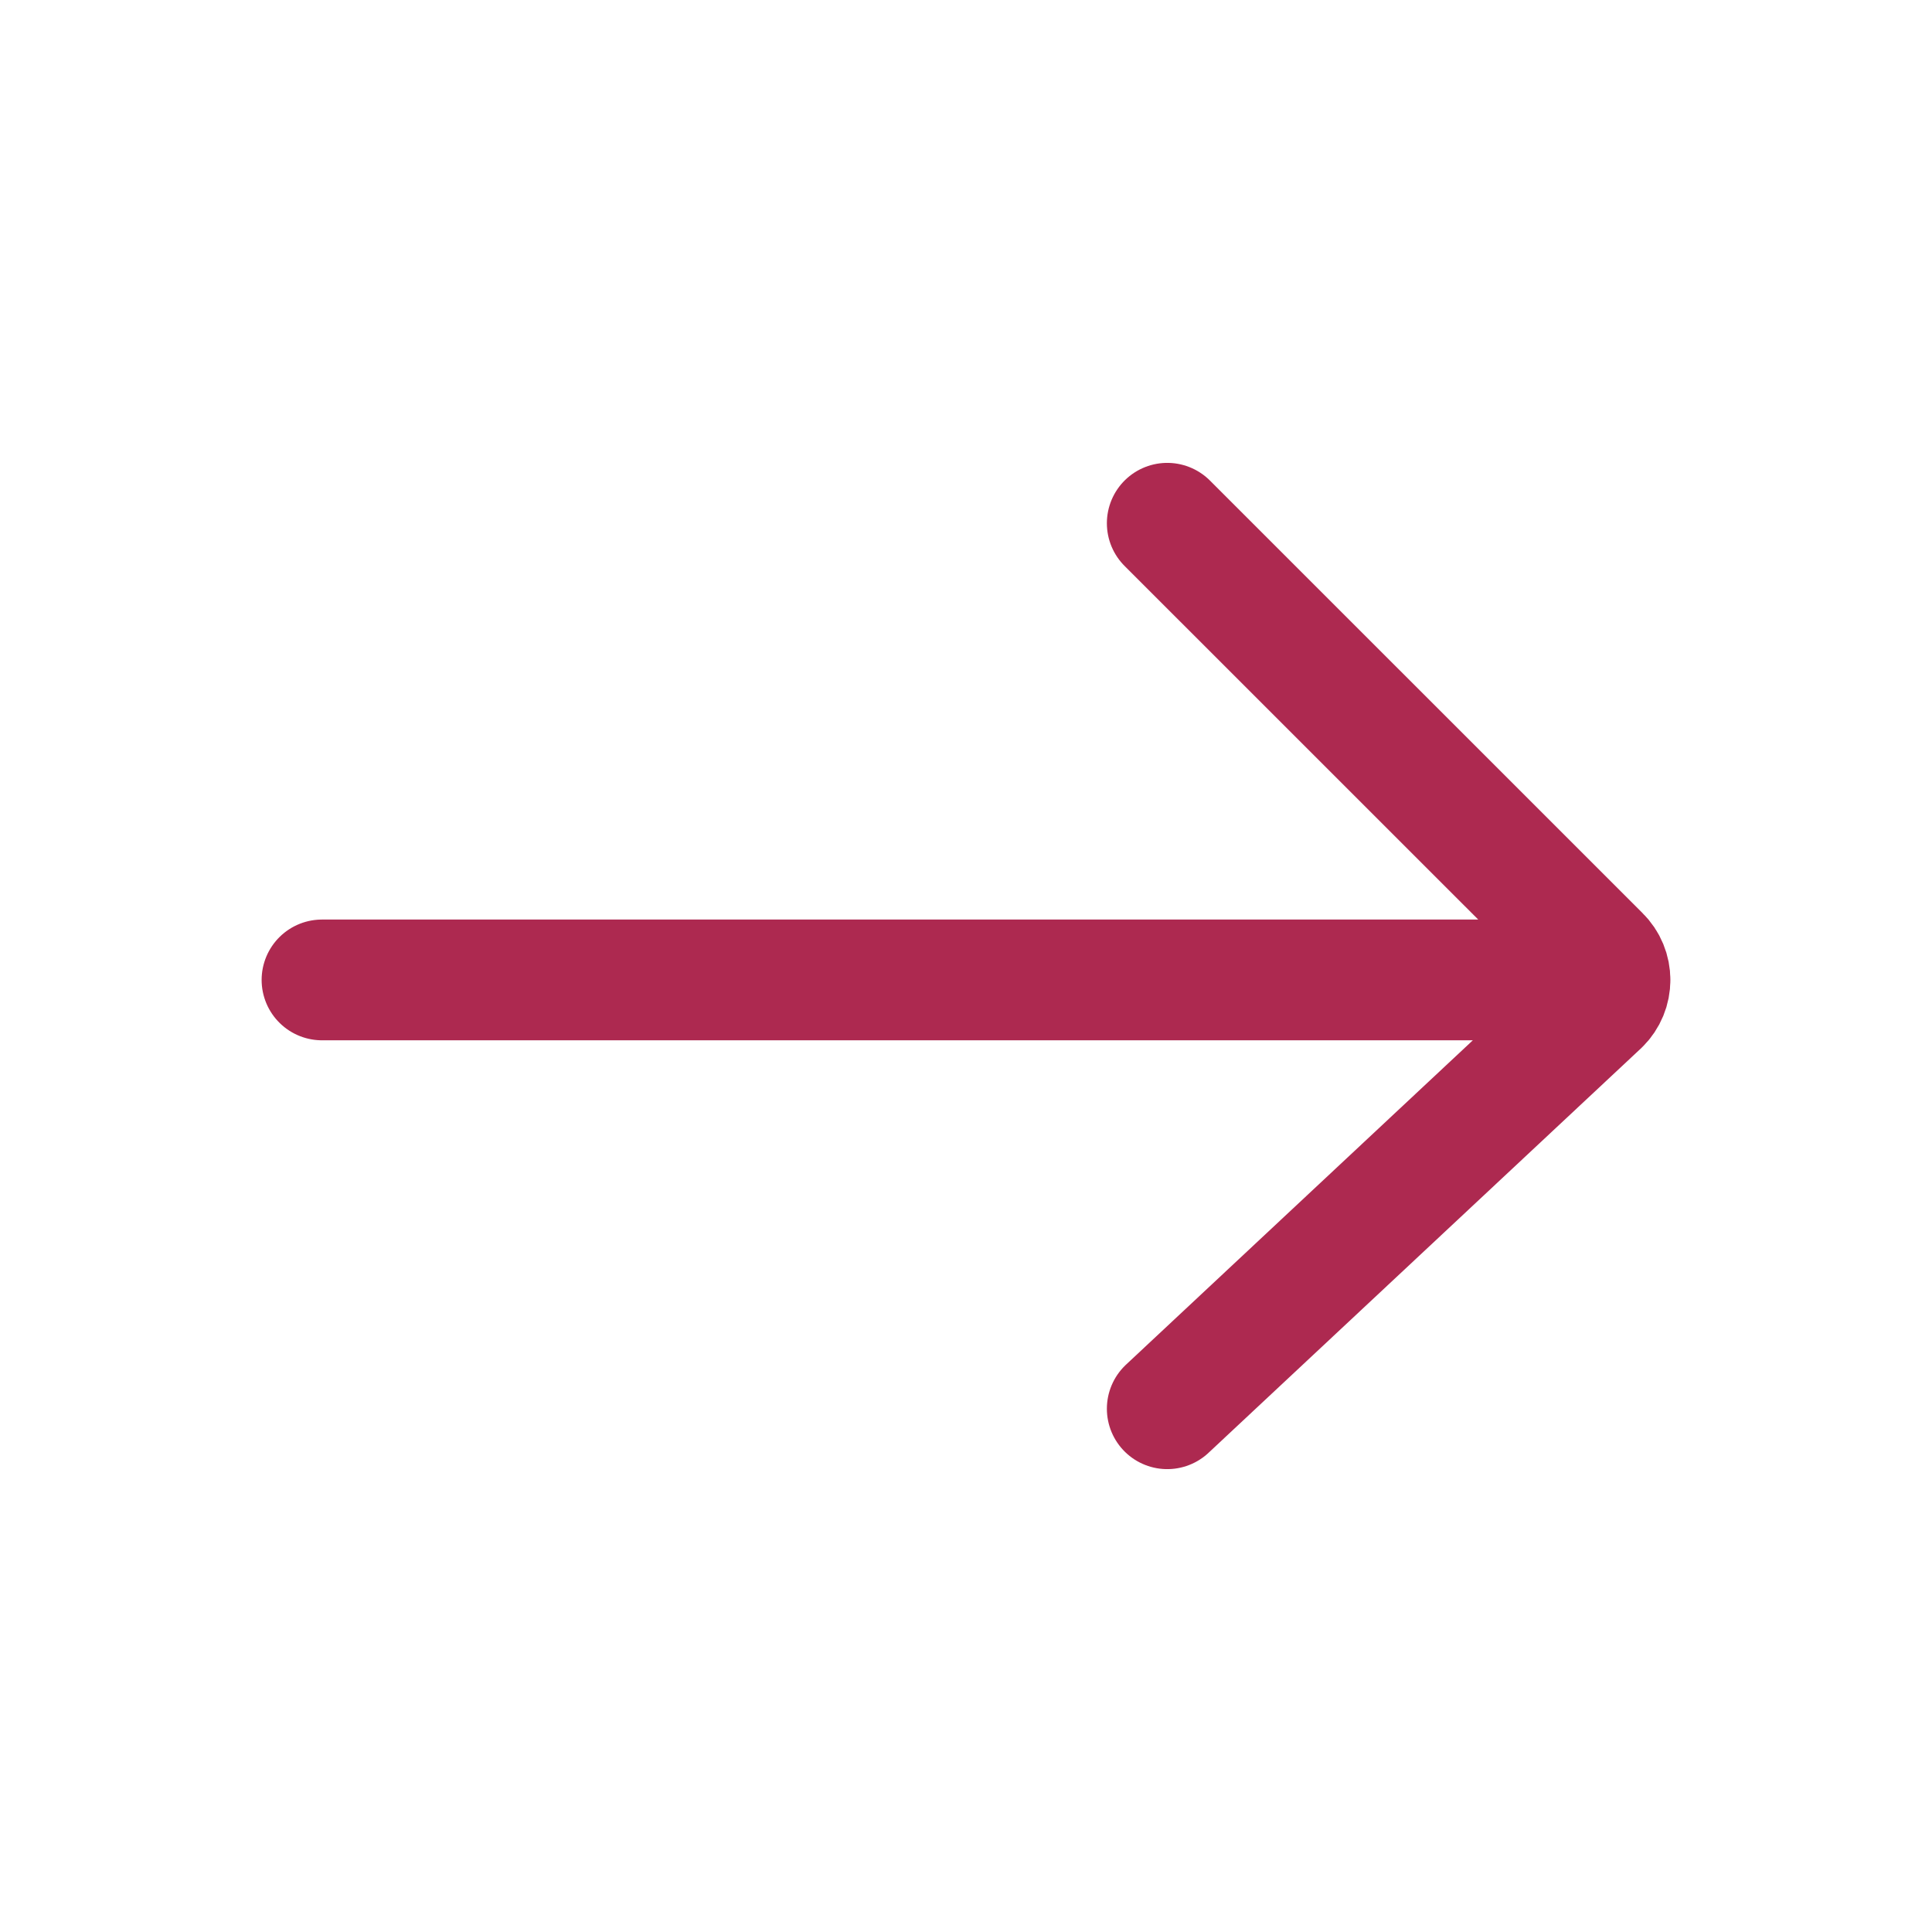 <svg width="24" height="24" viewBox="0 0 24 24" fill="none" xmlns="http://www.w3.org/2000/svg">
<path d="M14.5 6.5L19.873 11.872C19.958 11.955 20 12.064 20 12.173M14.5 17.5L19.873 12.475C19.958 12.392 20 12.283 20 12.173M20 12.173H4" stroke="#AD2950" stroke-width="1.5" stroke-linecap="round"/>
</svg>
